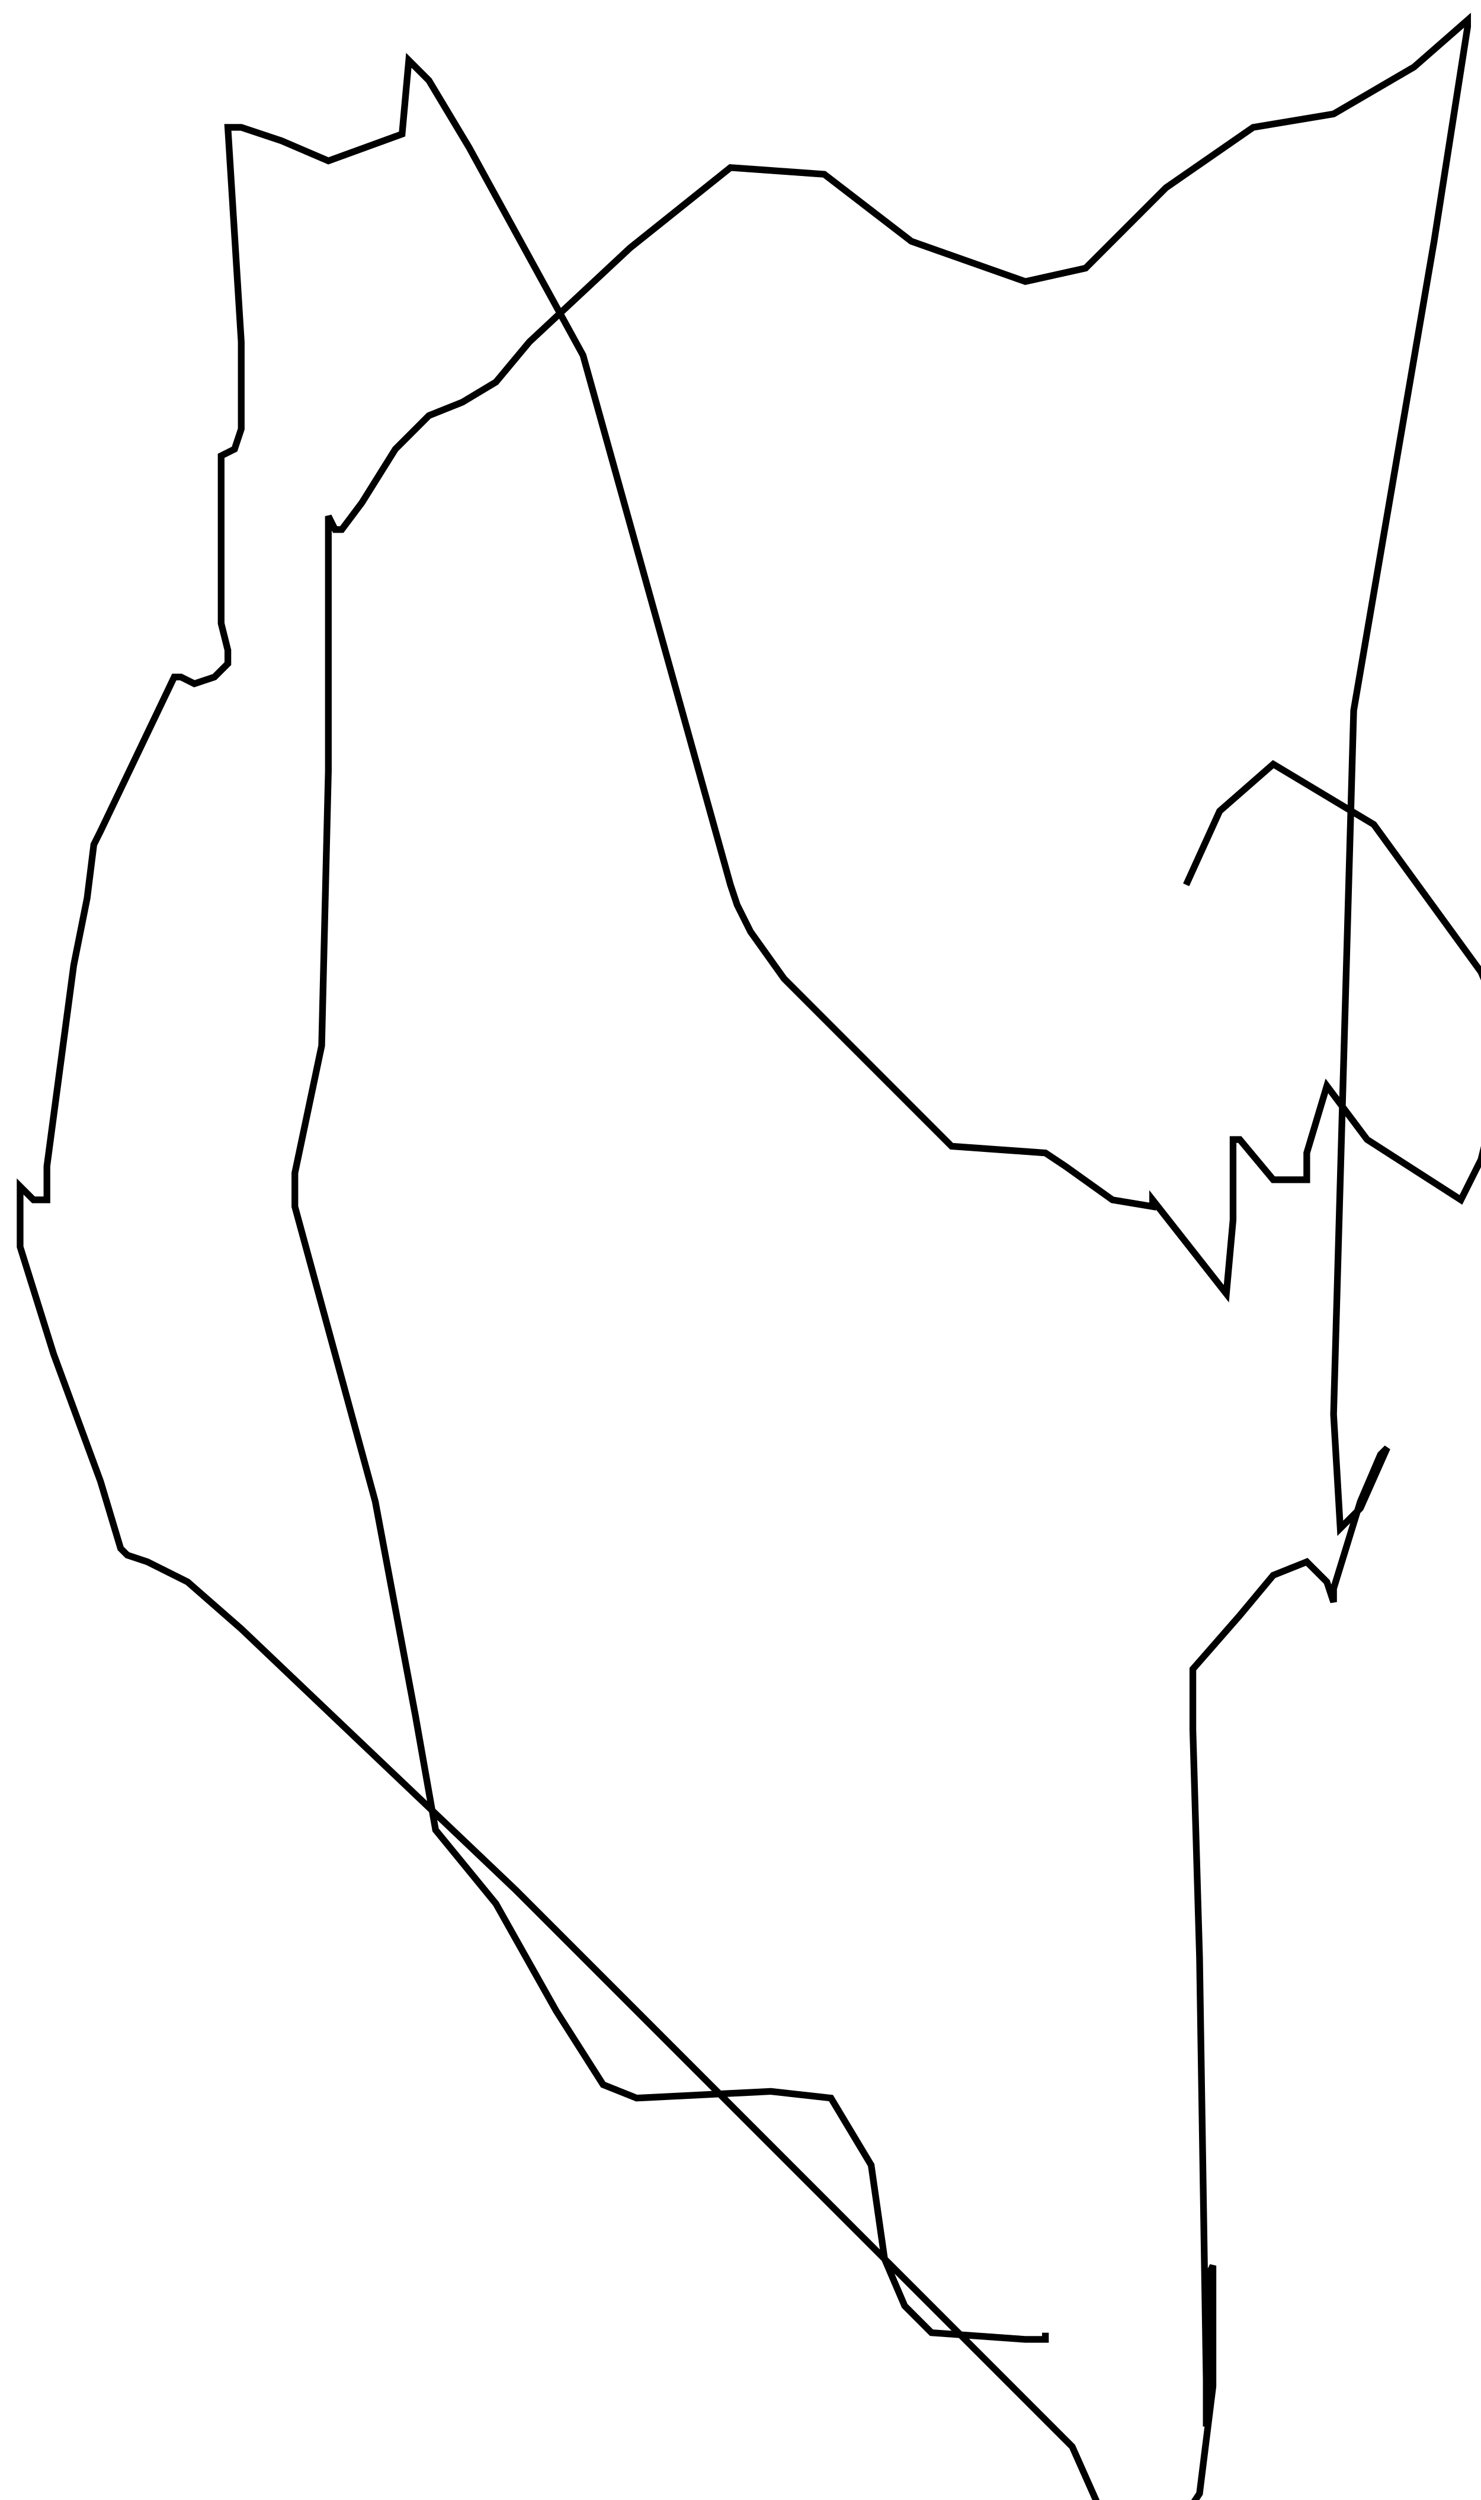 <?xml version="1.0" encoding="utf-8" ?>
<svg baseProfile="tiny" height="373" version="1.2" viewBox="-3 -3 221 373" width="221" xmlns="http://www.w3.org/2000/svg" xmlns:ev="http://www.w3.org/2001/xml-events" xmlns:xlink="http://www.w3.org/1999/xlink"><defs /><path d="M174 129 L179 118 L187 111 L202 120 L218 142 L221 149 L221 147 L220 148 L220 162 L218 170 L215 176 L201 167 L195 159 L192 169 L192 173 L187 173 L182 167 L181 167 L181 179 L180 190 L169 176 L169 177 L163 176 L156 171 L153 169 L139 168 L114 143 L109 136 L107 132 L106 129 L84 50 L67 19 L61 9 L58 6 L57 17 L46 21 L39 18 L33 16 L31 16 L33 48 L33 61 L32 64 L30 65 L30 69 L30 76 L30 90 L31 94 L31 95 L31 96 L29 98 L26 99 L24 98 L23 98 L12 121 L11 123 L10 131 L8 141 L6 156 L4 171 L4 176 L2 176 L0 174 L0 176 L0 183 L5 199 L12 218 L15 228 L16 229 L19 230 L25 233 L33 240 L74 279 L121 326 L154 359 L157 362 L161 371 L165 373 L171 373 L174 372 L176 369 L178 353 L178 340 L178 335 L177 337 L177 351 L177 359 L177 352 L176 289 L175 255 L175 247 L175 246 L182 238 L187 232 L192 230 L195 233 L196 236 L196 234 L200 221 L203 214 L204 213 L200 222 L197 225 L196 208 L199 103 L211 33 L216 1 L216 0 L208 7 L196 14 L190 15 L184 16 L171 25 L164 32 L159 37 L150 39 L133 33 L120 23 L106 22 L91 34 L76 48 L71 54 L66 57 L61 59 L56 64 L51 72 L48 76 L47 76 L46 74 L46 79 L46 112 L45 153 L41 172 L41 174 L41 177 L53 221 L59 253 L62 270 L71 281 L80 297 L87 308 L92 310 L112 309 L121 310 L127 320 L129 334 L132 341 L136 345 L150 346 L153 346 L153 345 " fill="none" stroke="black" /></svg>